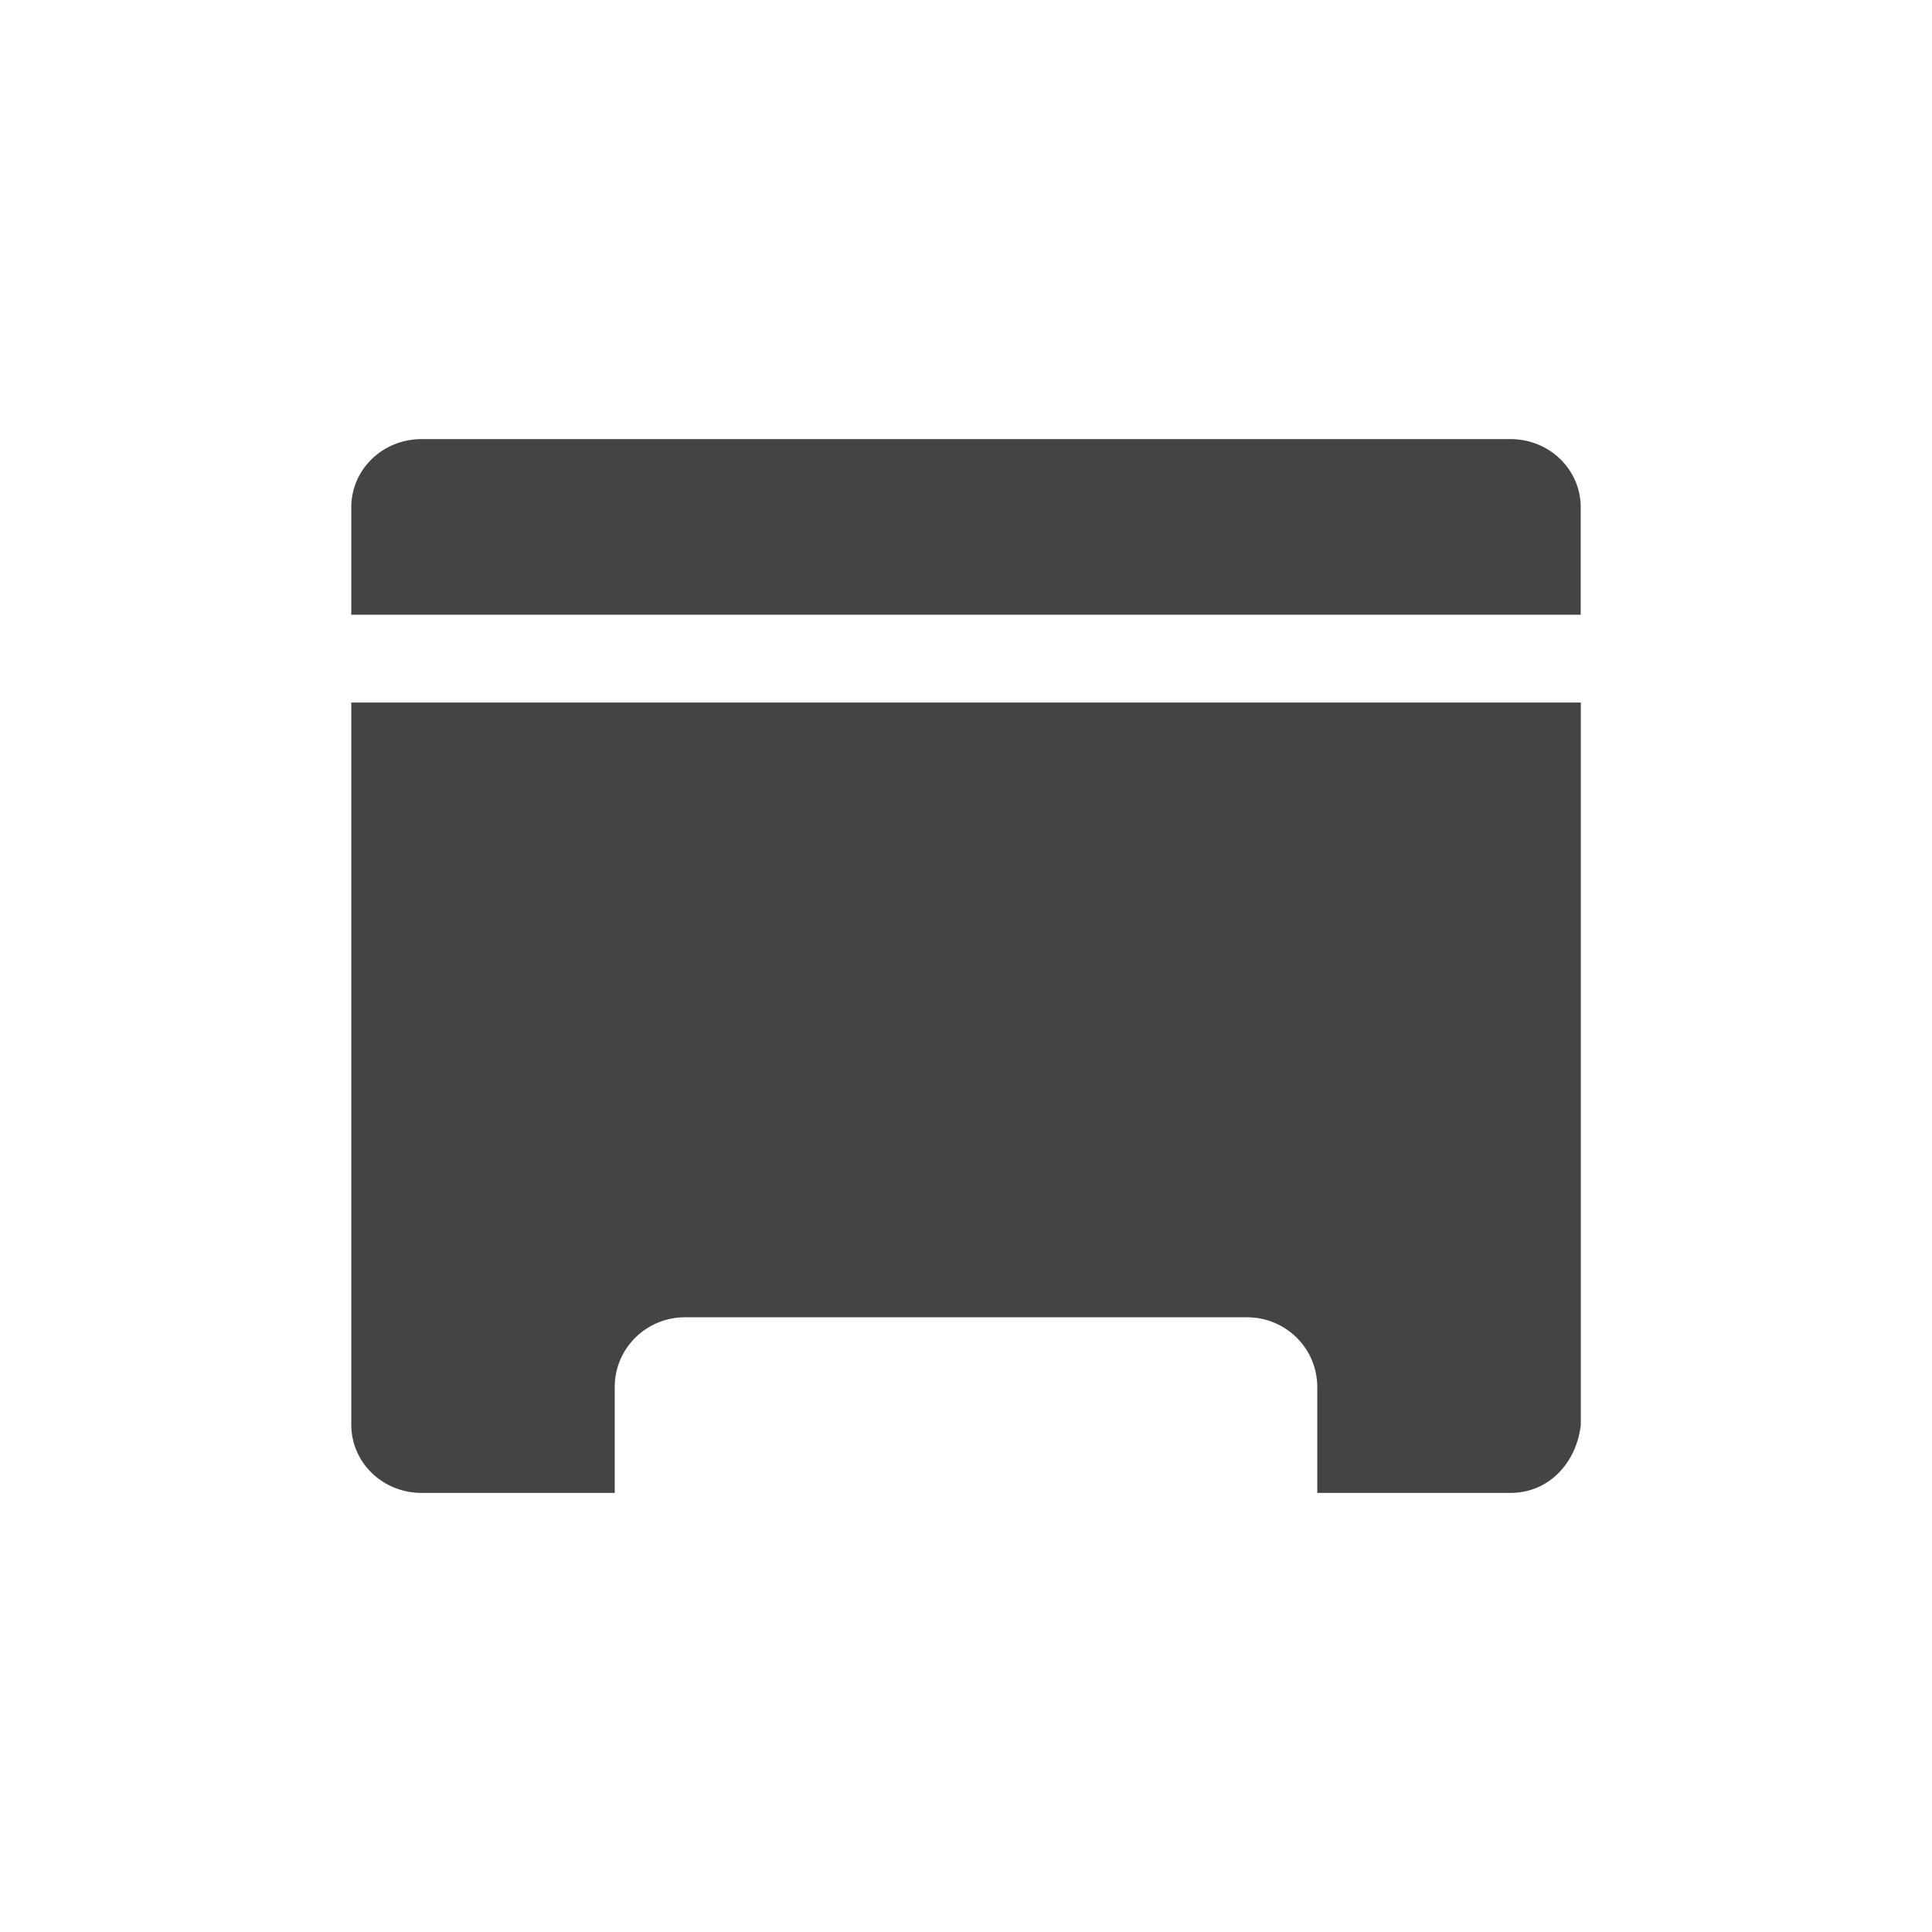 <svg xmlns="http://www.w3.org/2000/svg" width="22" height="22" version="1.1">
 <defs>
  <style id="current-color-scheme" type="text/css">
   .ColorScheme-Text { color:#444444; } .ColorScheme-Highlight { color:#4285f4; } .ColorScheme-NeutralText { color:#ff9800; } .ColorScheme-PositiveText { color:#4caf50; } .ColorScheme-NegativeText { color:#f44336; }
  </style>
 </defs>
 <path style="fill:currentColor" class="ColorScheme-Text" d="M 4.8,5 C 4.357,5 4,5.346 4,5.777 V 7 H 18 V 5.777 C 18,5.346 17.643,5 17.2,5 Z M 4,8 v 8.223 C 4,16.654 4.357,17 4.8,17 H 7 V 15.795 C 7,15.354 7.358,15 7.801,15 H 14.199 C 14.642,15 15,15.354 15,15.795 V 17 h 2.2 c 0.443,0 0.754,-0.349 0.801,-0.777 V 8 Z"/>
</svg>
